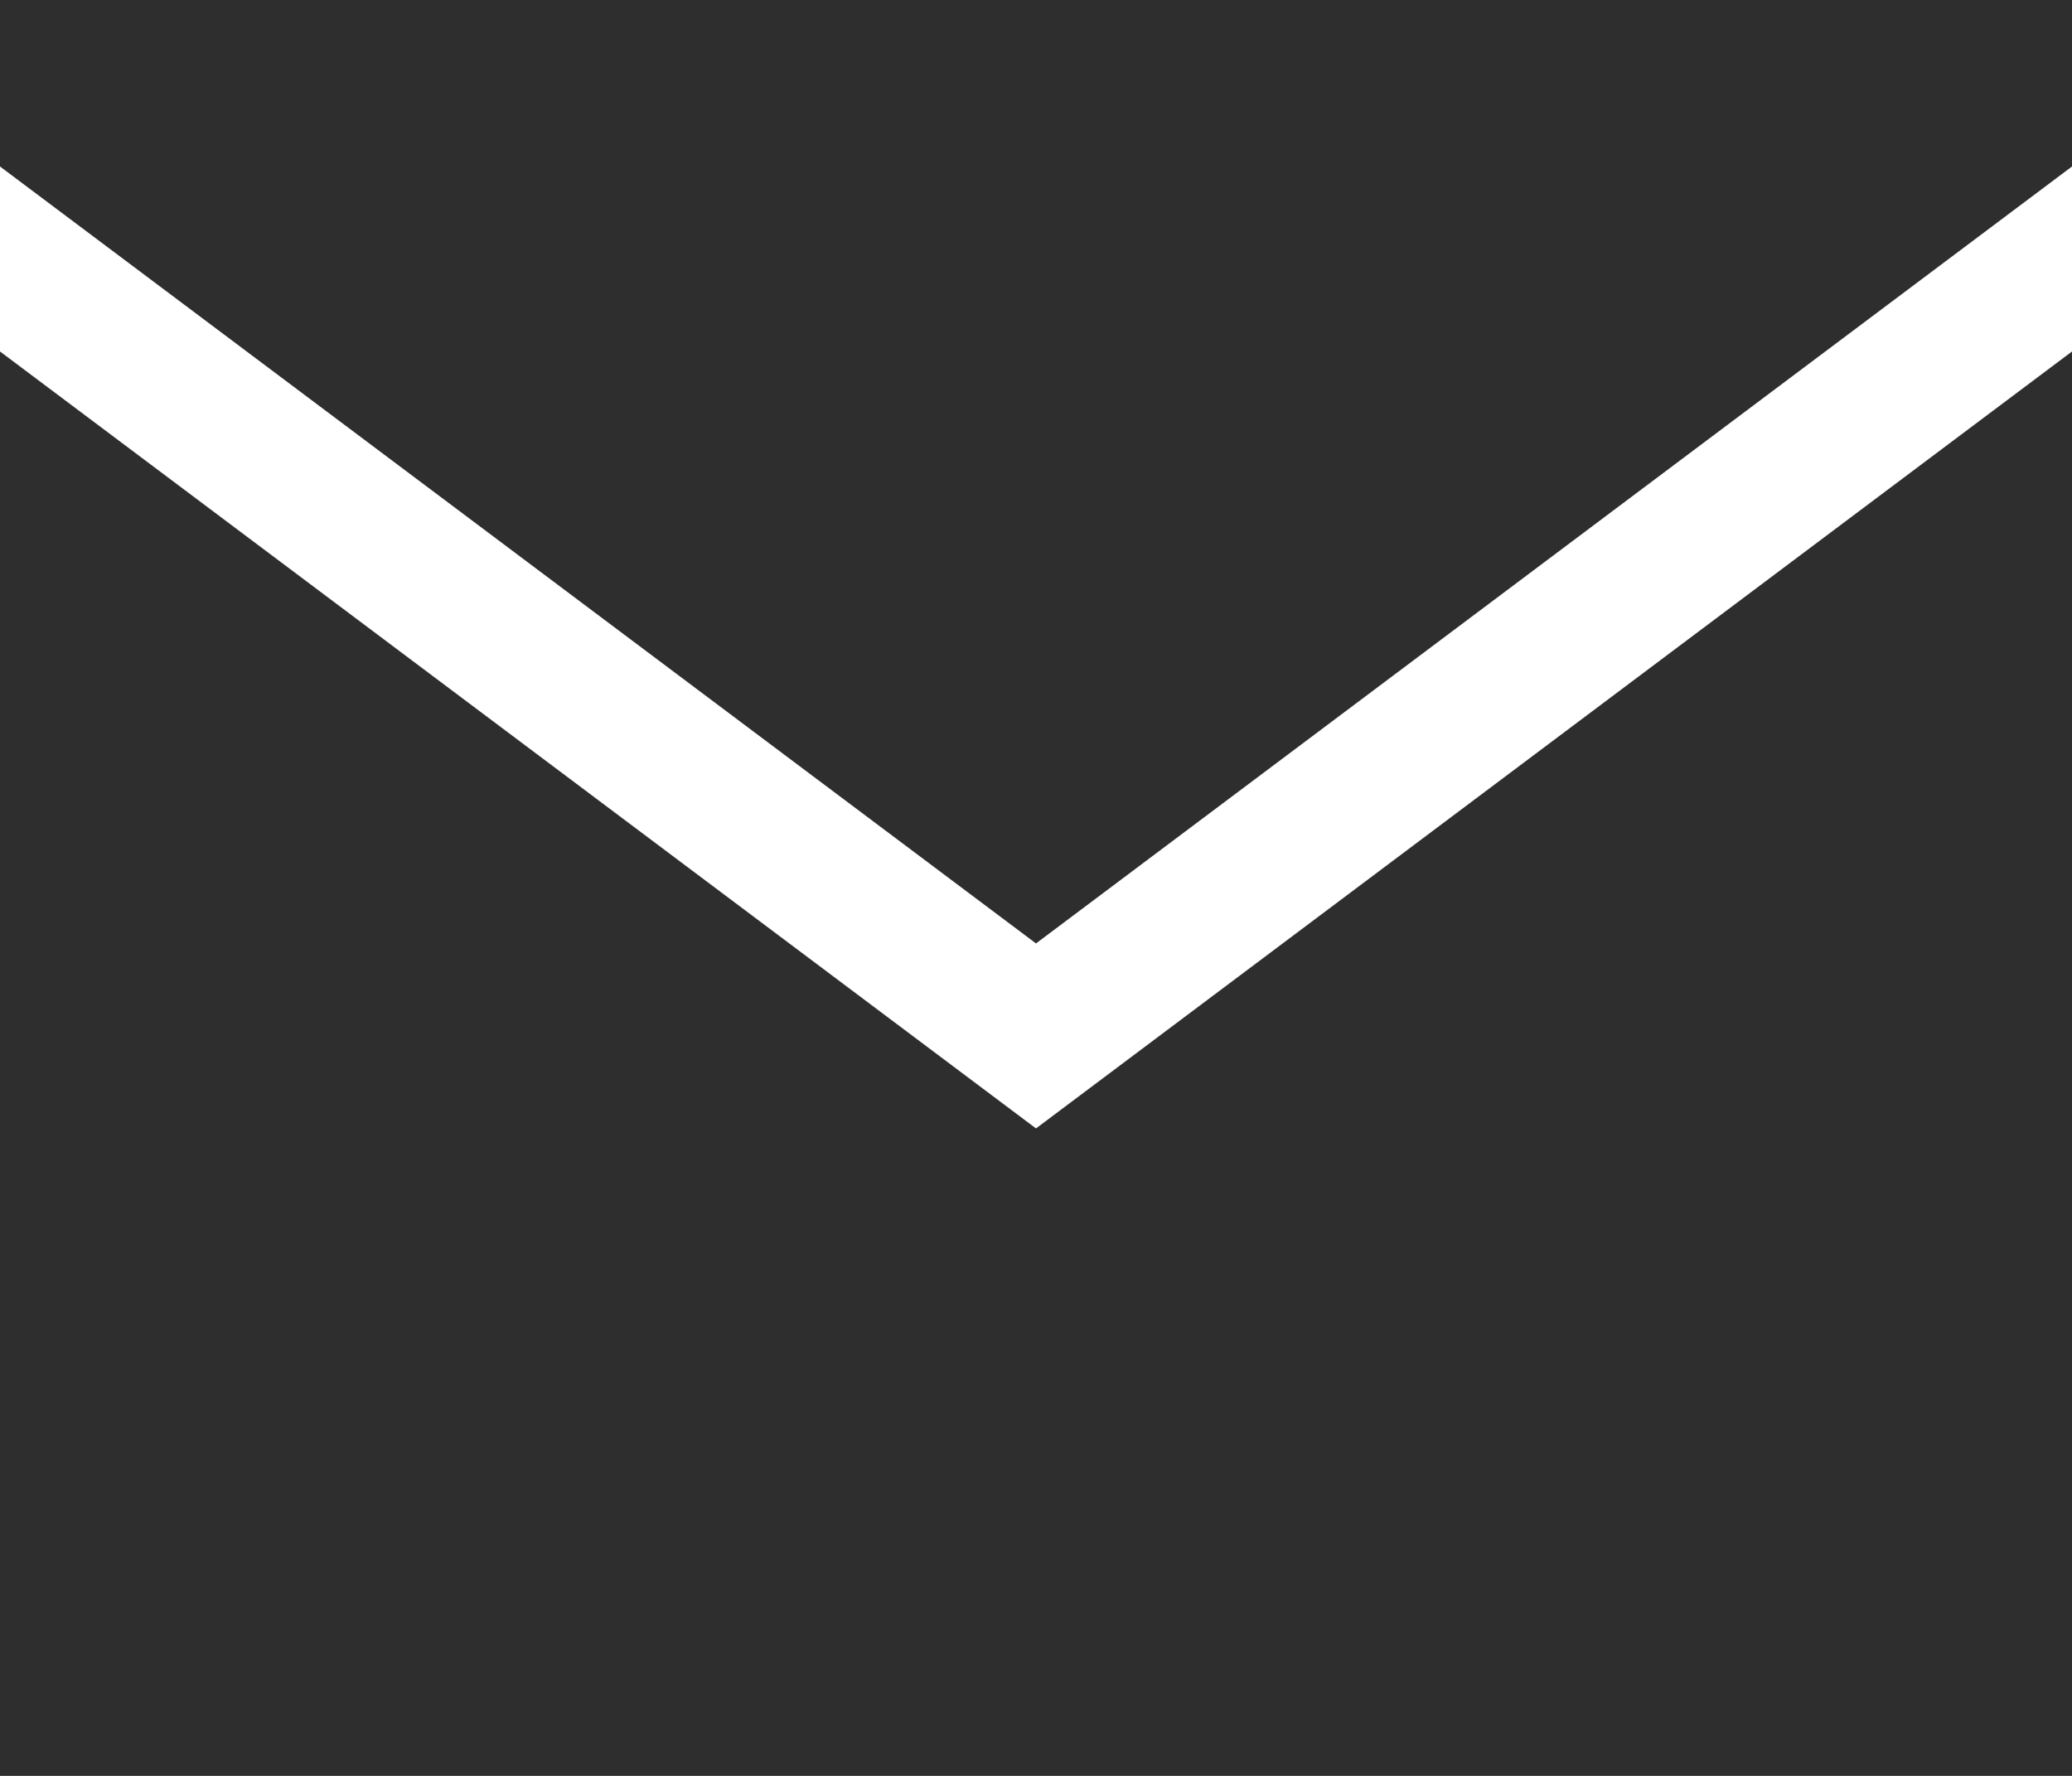 <svg width="14" height="12" fill="none" xmlns="http://www.w3.org/2000/svg"><path fill-rule="evenodd" clip-rule="evenodd" d="M14 0H0v1.125l7 5.25 7-5.25V0zm0 2.375L7.3 7.4l-.3.225-.3-.225L0 2.375V12h14V2.375z" fill="#2e2e2e"/></svg>